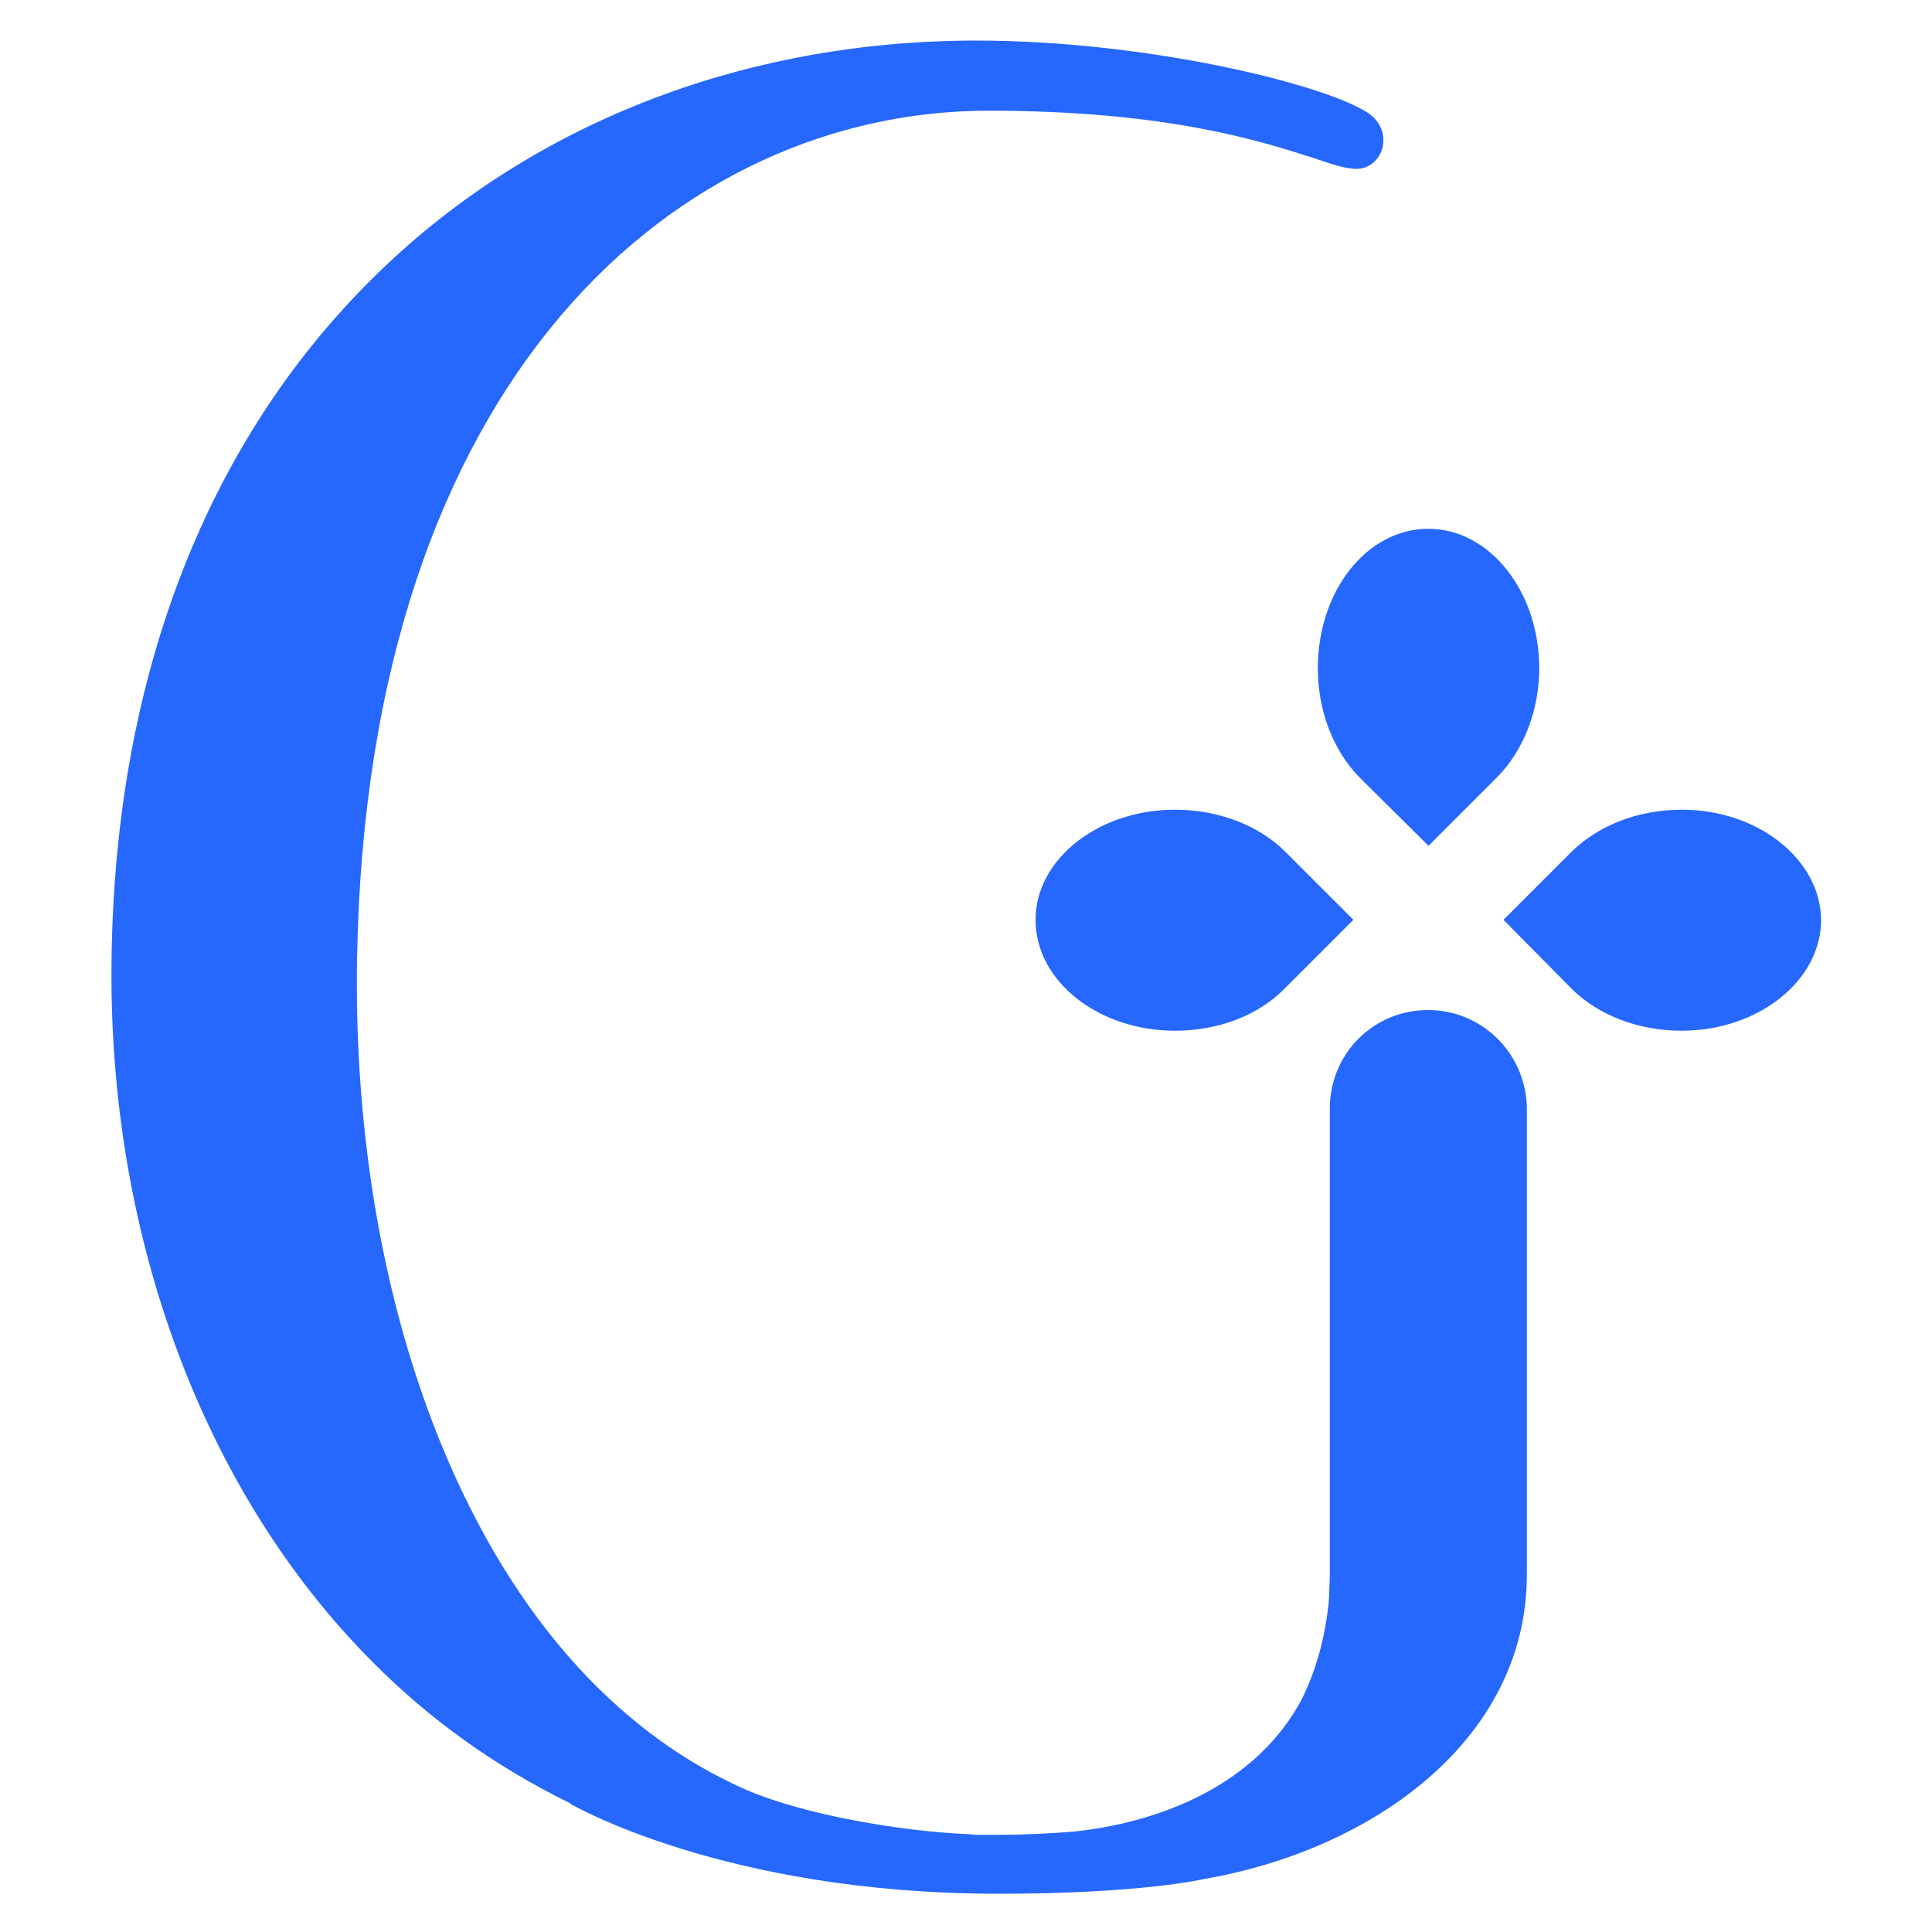 <?xml version="1.0" encoding="utf-8"?>
<!-- Generator: Adobe Illustrator 28.0.0, SVG Export Plug-In . SVG Version: 6.00 Build 0)  -->
<svg version="1.1" id="Layer_1" xmlns="http://www.w3.org/2000/svg" xmlns:xlink="http://www.w3.org/1999/xlink" x="0px" y="0px"
     viewBox="0 0 1000 1000" style="enable-background:new 0 0 1000 1000;" xml:space="preserve">
<style type="text/css">
	.st0{opacity:1;fill: #2667fe;}
</style>
  <path class="st0" d="M608.2,419.1c-39.7,0-72.2,25.6-72.2,57c0,31.8,32.5,57.4,72.2,57.4c22.5,0,43.2-8,56.7-21.8l35.6-35.6
	l-35.6-35.6C651.3,427.1,630.6,419.1,608.2,419.1"/>
  <path class="st0" d="M739.1,522.8c-27.7,0-50.1,21.8-50.8,49.8v242.3c0,3.5-0.3,6.9-0.3,10c0,1.7-0.3,3.5-0.3,5.2
	c0,0.7-0.3,1.4-0.3,2.1c-2.1,18-6.9,33.9-13.8,47.7c-28,51.8-87.8,65-117.5,68.1c-11.8,1-25.2,1.7-40.8,1.7H509c-0.7,0-1.4,0-2.1,0
	c-1.7,0-3.1,0-4.8-0.3c-36.3-1.4-86.7-10.4-115.4-22.8c-29.4-12.8-56-31.5-80.2-56C227.7,790.6,182.4,651,184.8,497.2
	c4.8-303.8,167.6-439.9,326.9-439.9c92.6,0,141.3,15.9,167.3,24.2c10.4,3.5,17.3,5.9,23.2,5.9c7.3,0,13.1-5.9,13.8-13.5v-0.7
	c0.3-6.2-3.1-11.8-8.6-15.2c-24.5-15.2-115.4-37-202.1-37c-121.6,0-232.9,43.9-312.8,123.4c-87.1,86.4-133.8,209.4-134.8,356
	c-1,141,48,272,134.4,359.1c30.4,30.8,65,55.3,103.3,74H295c0,0,79.1,46.7,221.9,46.7c74.3,0,106.1-7.6,106.1-7.6l0,0
	c87.1-14.9,167.3-71.9,167.3-157.6V572.5C789.2,544.6,766.8,522.8,739.1,522.8"/>
  <path class="st0" d="M682.1,345.9c0,22.1,8,42.5,21.4,56.3l35.9,35.6l35.2-35.2c13.8-13.8,22.1-34.6,22.1-56.7
	c0-39.7-25.6-72.2-57.4-72.2S682.1,305.8,682.1,345.9"/>
  <path class="st0" d="M870.5,419.1c-22.5,0-42.8,8-56.7,21.4l-35.6,35.6l35.2,35.6c13.8,13.8,34.6,21.8,57,21.8
	c39.7,0,72.2-25.9,72.2-57.4C942.3,445,910.2,419.1,870.5,419.1"/>
</svg>
